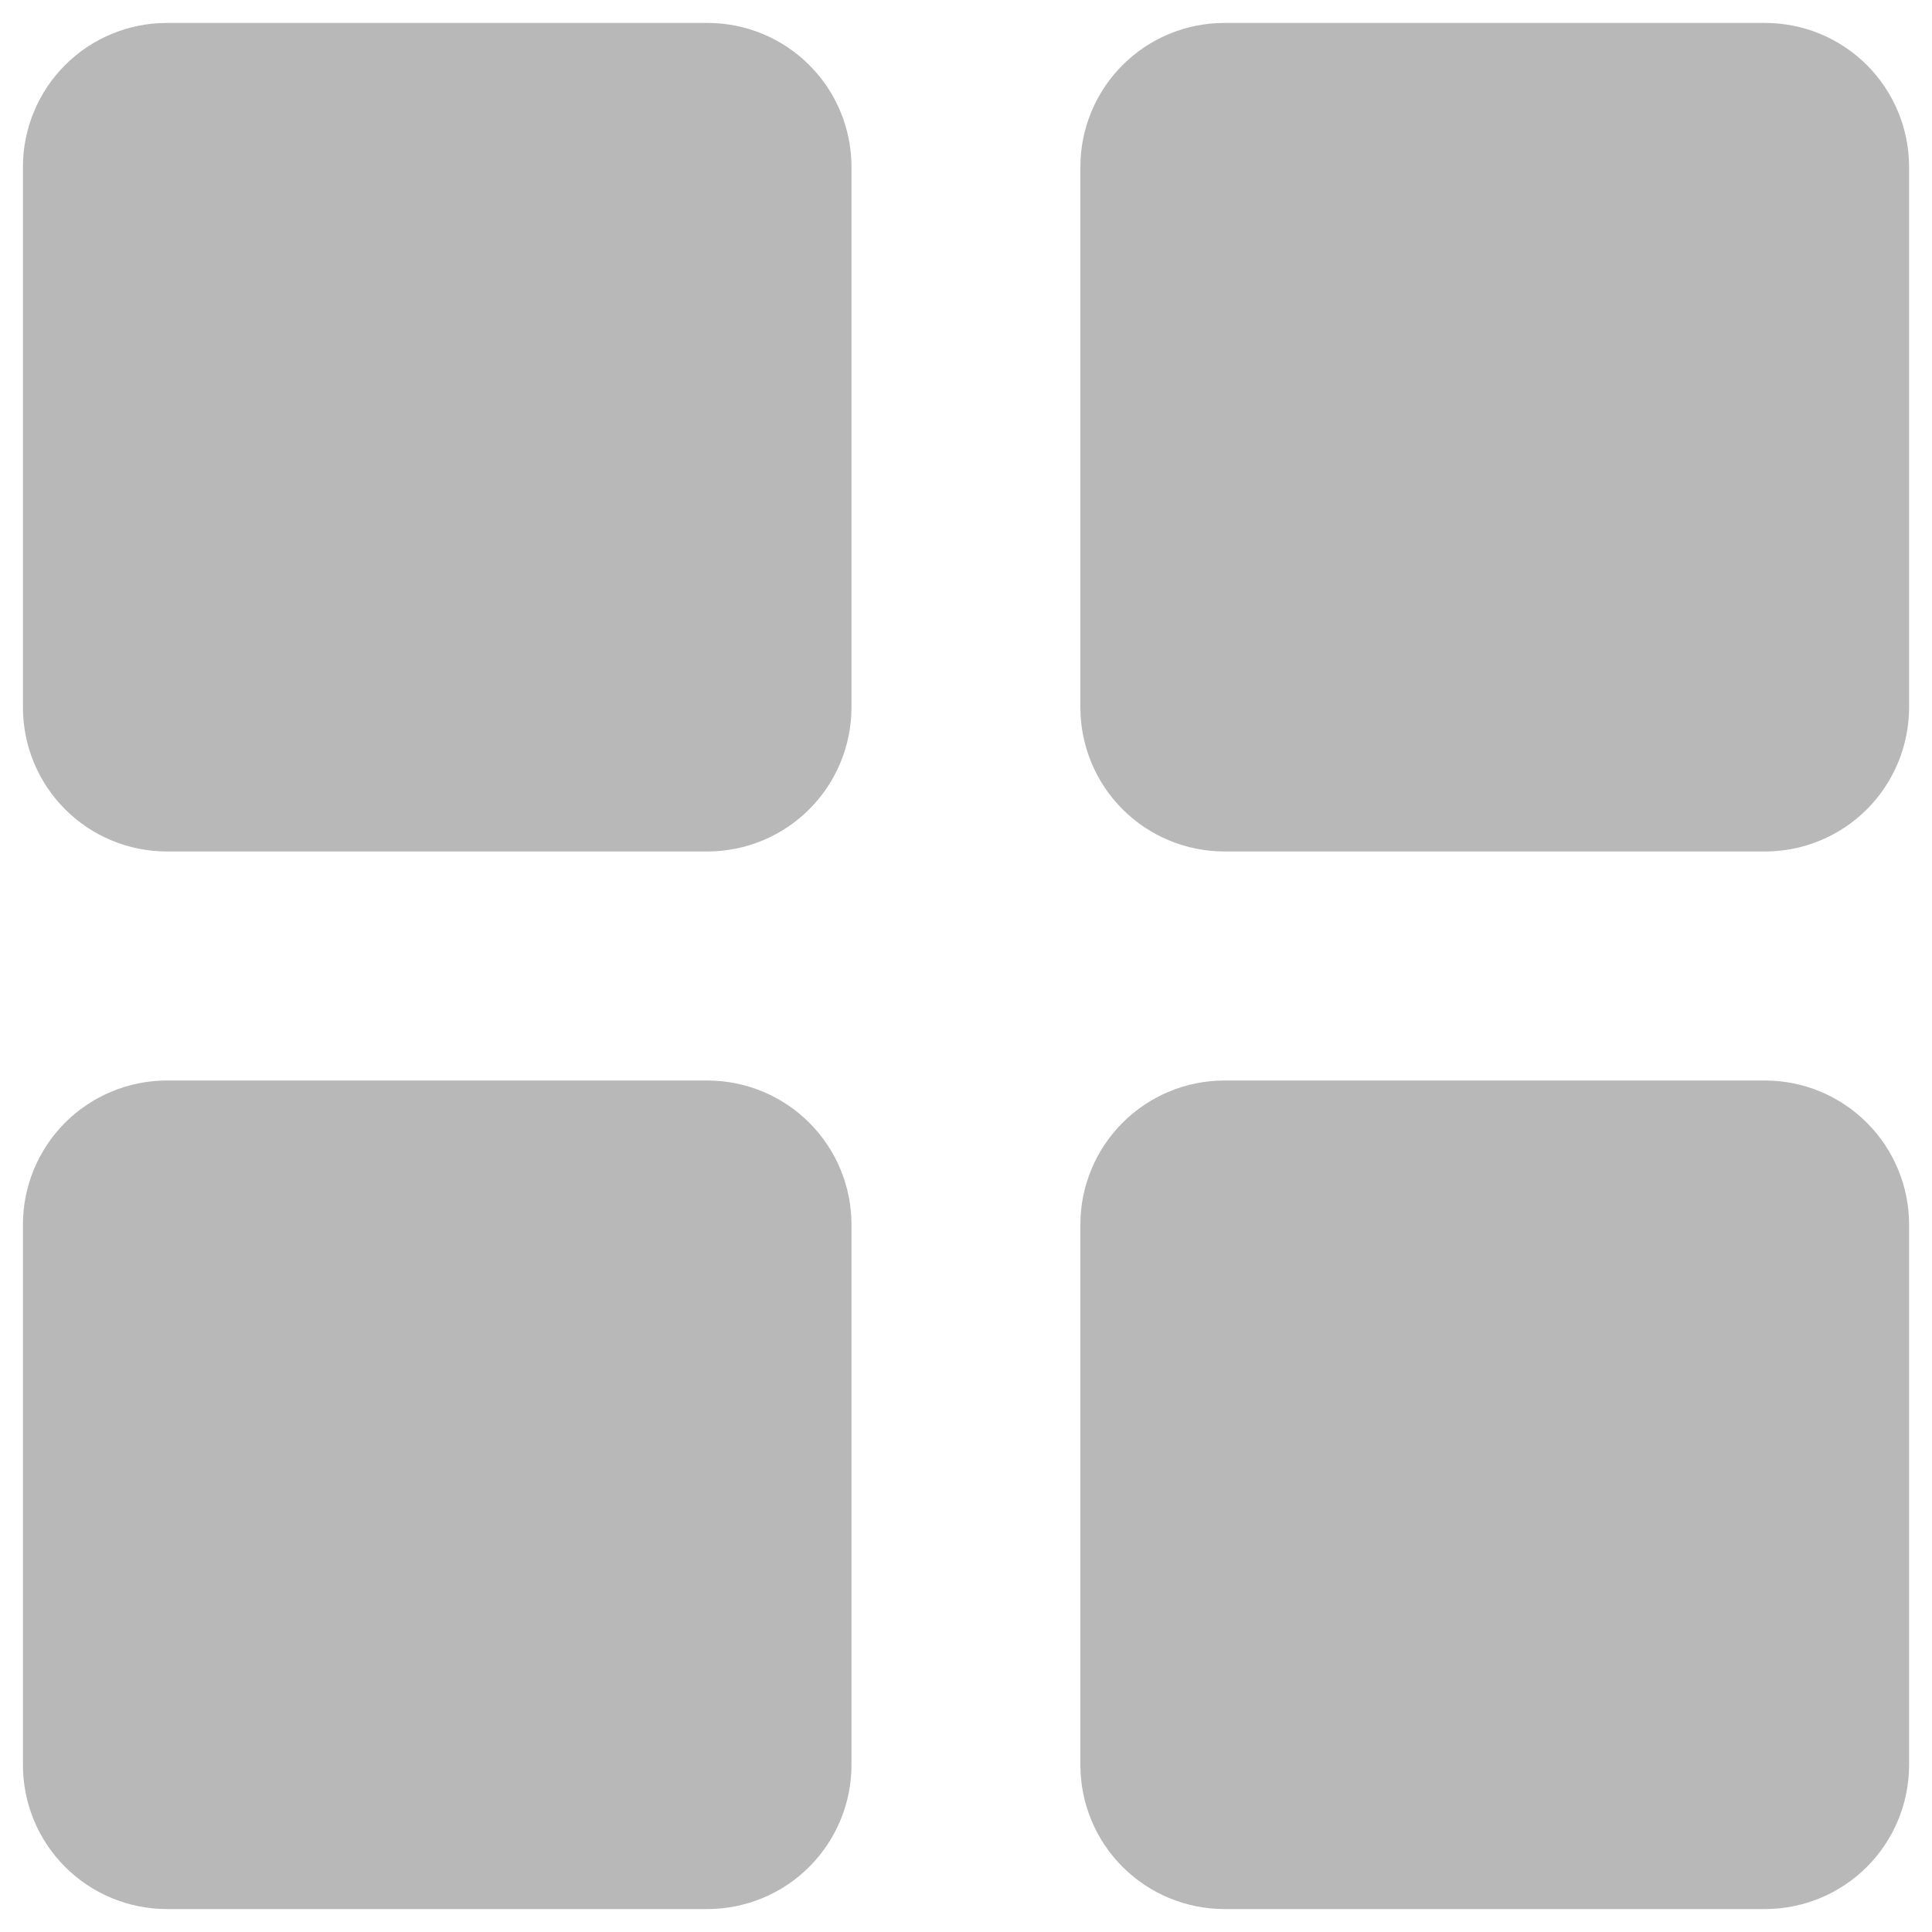 <svg width="58" height="58" viewBox="0 0 58 58" fill="none" xmlns="http://www.w3.org/2000/svg">
<path d="M53.002 57.311H36.743C35.601 57.307 34.508 56.852 33.7 56.045C32.893 55.238 32.438 54.144 32.434 53.002V36.746C32.438 35.605 32.894 34.512 33.701 33.705C34.508 32.898 35.602 32.442 36.743 32.438H53.002C54.144 32.442 55.237 32.898 56.044 33.705C56.852 34.512 57.307 35.605 57.312 36.746V53.002C57.308 54.144 56.852 55.238 56.045 56.045C55.238 56.852 54.144 57.307 53.002 57.311ZM21.257 57.311H4.999C3.857 57.308 2.762 56.853 1.955 56.046C1.147 55.239 0.692 54.144 0.689 53.002V36.746C0.692 35.605 1.148 34.511 1.955 33.703C2.763 32.896 3.857 32.441 4.999 32.438H21.252C22.394 32.442 23.488 32.898 24.295 33.705C25.102 34.512 25.558 35.605 25.562 36.746V53.002C25.557 54.144 25.102 55.237 24.294 56.044C23.487 56.851 22.394 57.307 21.252 57.311H21.257ZM53.002 25.562H36.743C35.602 25.558 34.508 25.103 33.701 24.296C32.893 23.488 32.438 22.395 32.434 21.253V4.997C32.437 3.856 32.892 2.762 33.7 1.954C34.507 1.147 35.601 0.692 36.743 0.689H53.002C54.144 0.692 55.238 1.147 56.046 1.954C56.853 2.762 57.308 3.856 57.312 4.997V21.253C57.307 22.395 56.852 23.488 56.045 24.296C55.237 25.103 54.144 25.558 53.002 25.562ZM21.257 25.562H4.999C3.857 25.559 2.763 25.104 1.955 24.297C1.148 23.489 0.692 22.395 0.689 21.253V4.997C0.692 3.855 1.147 2.761 1.954 1.953C2.762 1.146 3.856 0.691 4.999 0.689H21.252C22.395 0.692 23.489 1.147 24.296 1.954C25.104 2.761 25.559 3.856 25.562 4.997V21.253C25.557 22.395 25.101 23.488 24.294 24.295C23.487 25.102 22.394 25.557 21.252 25.562H21.257Z" fill="#B8B8B8"/>
</svg>
